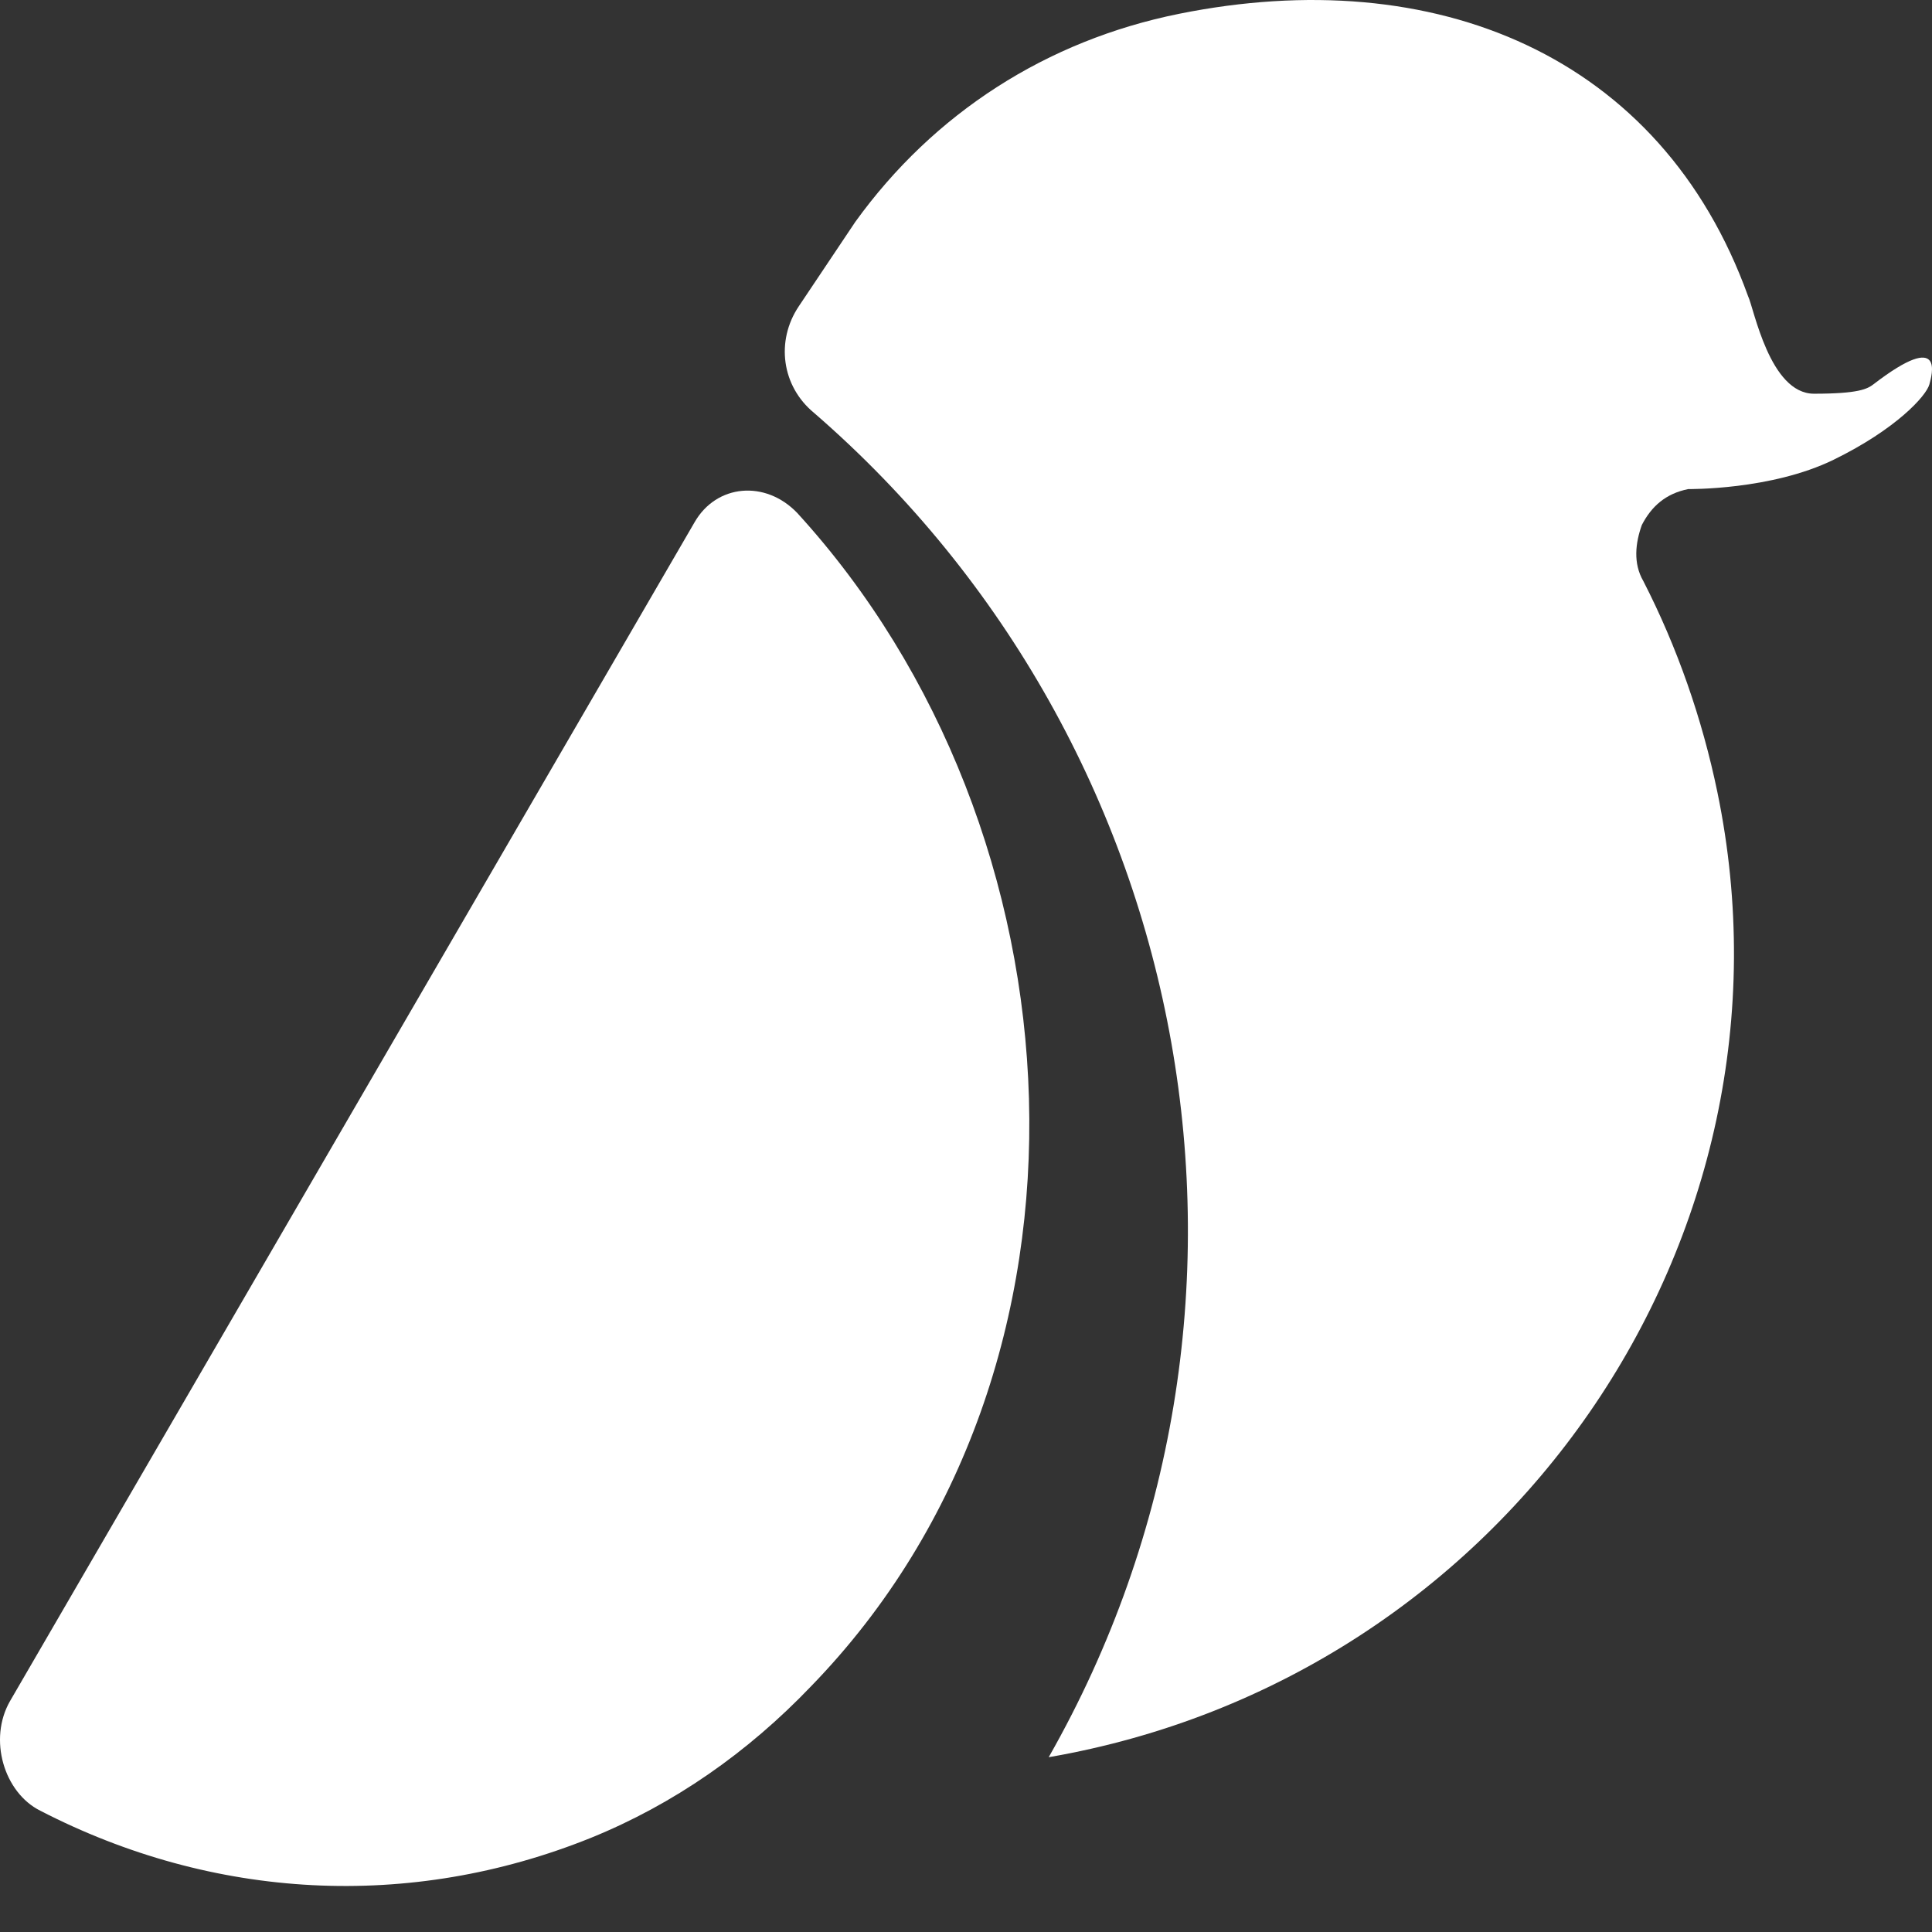 <svg viewBox="0 0 42 42" fill="none" xmlns="http://www.w3.org/2000/svg">
  <rect x="0" y="0" width="42" height="42" fill="#333333" stroke="none"/>
  <path d="M38.001 6.437C38.129 6.7 38.471 8.559 39.435 8.559C40.399 8.559 40.594 8.457 40.729 8.353C42.303 7.144 41.991 8.175 41.944 8.353C41.879 8.604 41.219 9.331 39.862 9.994C38.505 10.658 36.701 10.632 36.701 10.632C36.209 10.731 35.901 11.009 35.692 11.413C35.553 11.802 35.499 12.246 35.725 12.633C36.463 14.073 37.004 15.625 37.334 17.219C39.343 26.922 32.761 36.48 22.798 38.2C28.326 28.493 26.08 16.238 17.697 8.976C16.991 8.396 16.861 7.411 17.364 6.66L18.593 4.824C20.299 2.458 22.753 0.88 25.633 0.3C31.183 -0.819 36.108 1.186 38.001 6.437Z" fill="white"/>
  <path d="M15.099 11.354C15.576 10.522 16.64 10.431 17.33 11.15C23.627 18.035 24.369 29.72 17.633 36.657C16.254 38.1 14.646 39.222 12.849 39.952C8.903 41.544 4.631 41.302 0.873 39.362C0.088 38.968 -0.26 37.812 0.218 36.98L15.099 11.354Z" fill="white"/>
  </svg>
